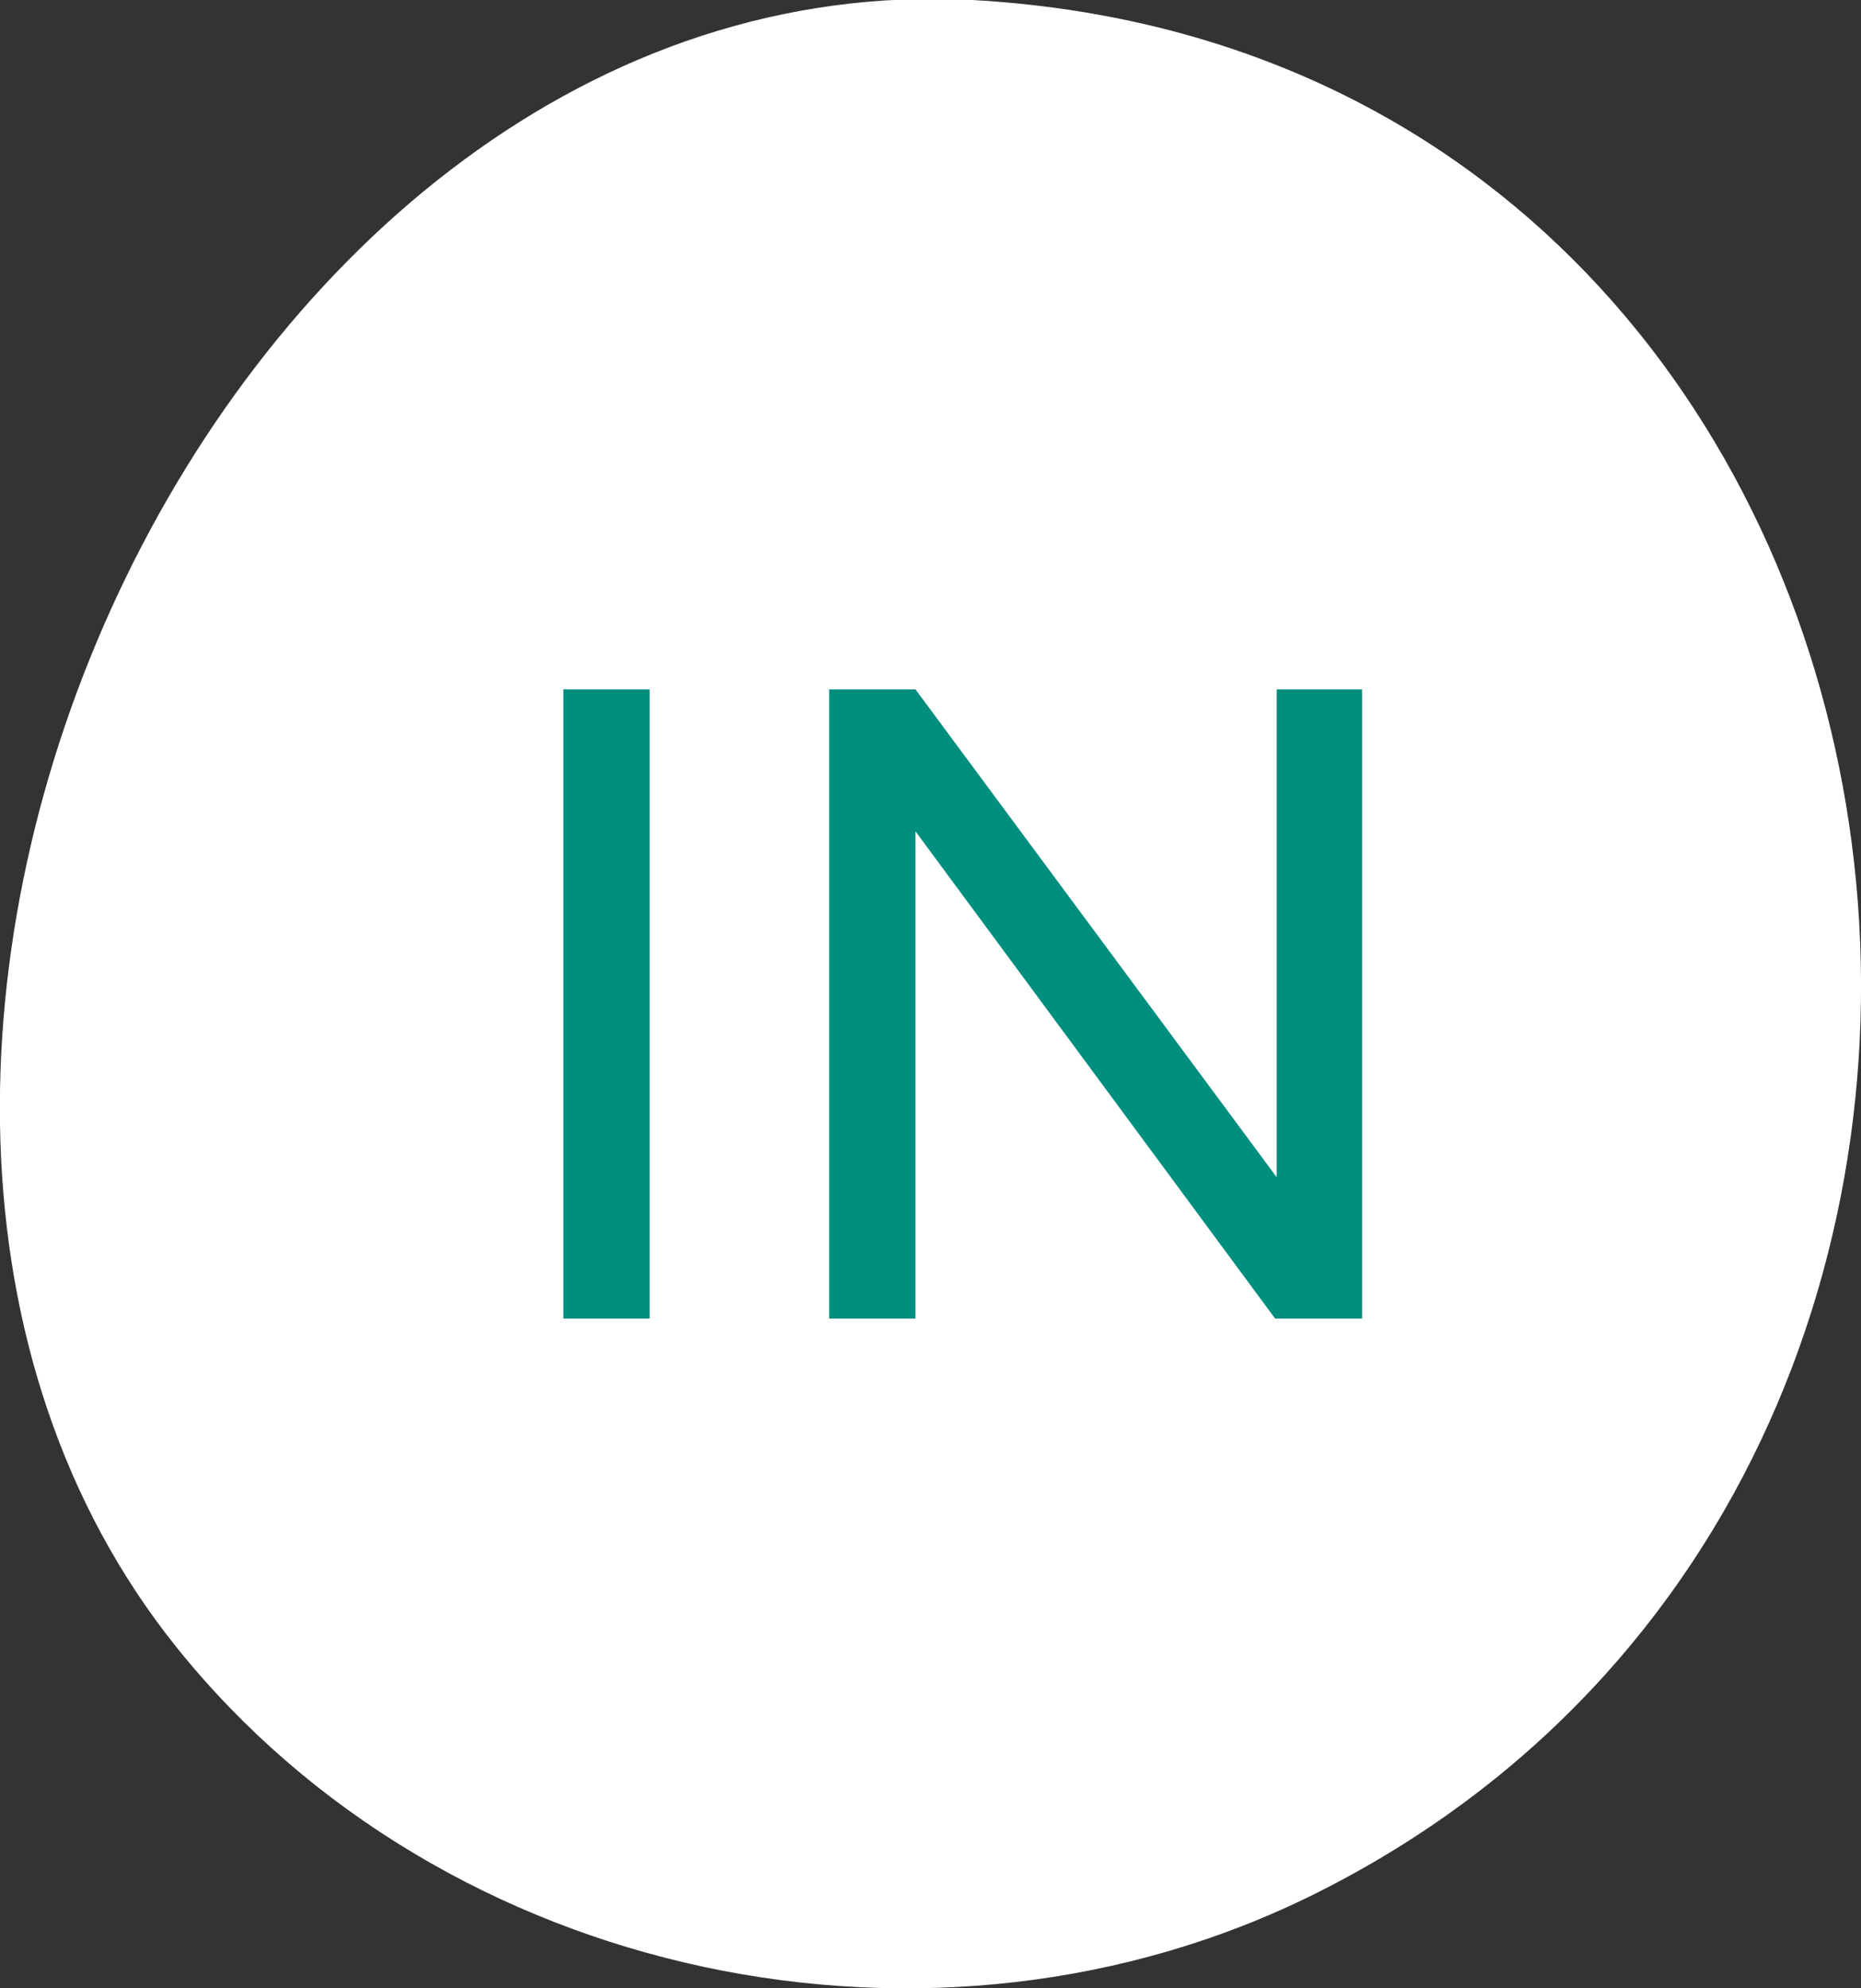 <svg id="Layer_1" data-name="Layer 1" xmlns="http://www.w3.org/2000/svg" width="56.92" height="60.8" viewBox="0 0 56.92 60.8">
  <rect x="0" y="0" width="56.92" height="60.8" fill="#333333" stroke="none"/>
  <defs>
    <style>
      .cls-1 {
        fill: #fff;
      }

      .cls-2 {
        fill: #008e7f;
      }
    </style>
  </defs>
  <title>in</title>
  <g>
    <path class="cls-1" d="M29.74,0C6.6-1.23-8.66,32.82,5.39,50.36c8.18,10.21,23.19,13.36,34.85,7.54C66.74,44.66,60.51,1.72,29.74,0Z"/>
    <g>
      <path class="cls-2" d="M17.23,21.08h2.64V40.32H17.23Z"/>
      <path class="cls-2" d="M39.05,21.08h2.61V40.32H39L28,25.42v14.9H25.36V21.08H28L39.05,36Z"/>
    </g>
  </g>
</svg>
